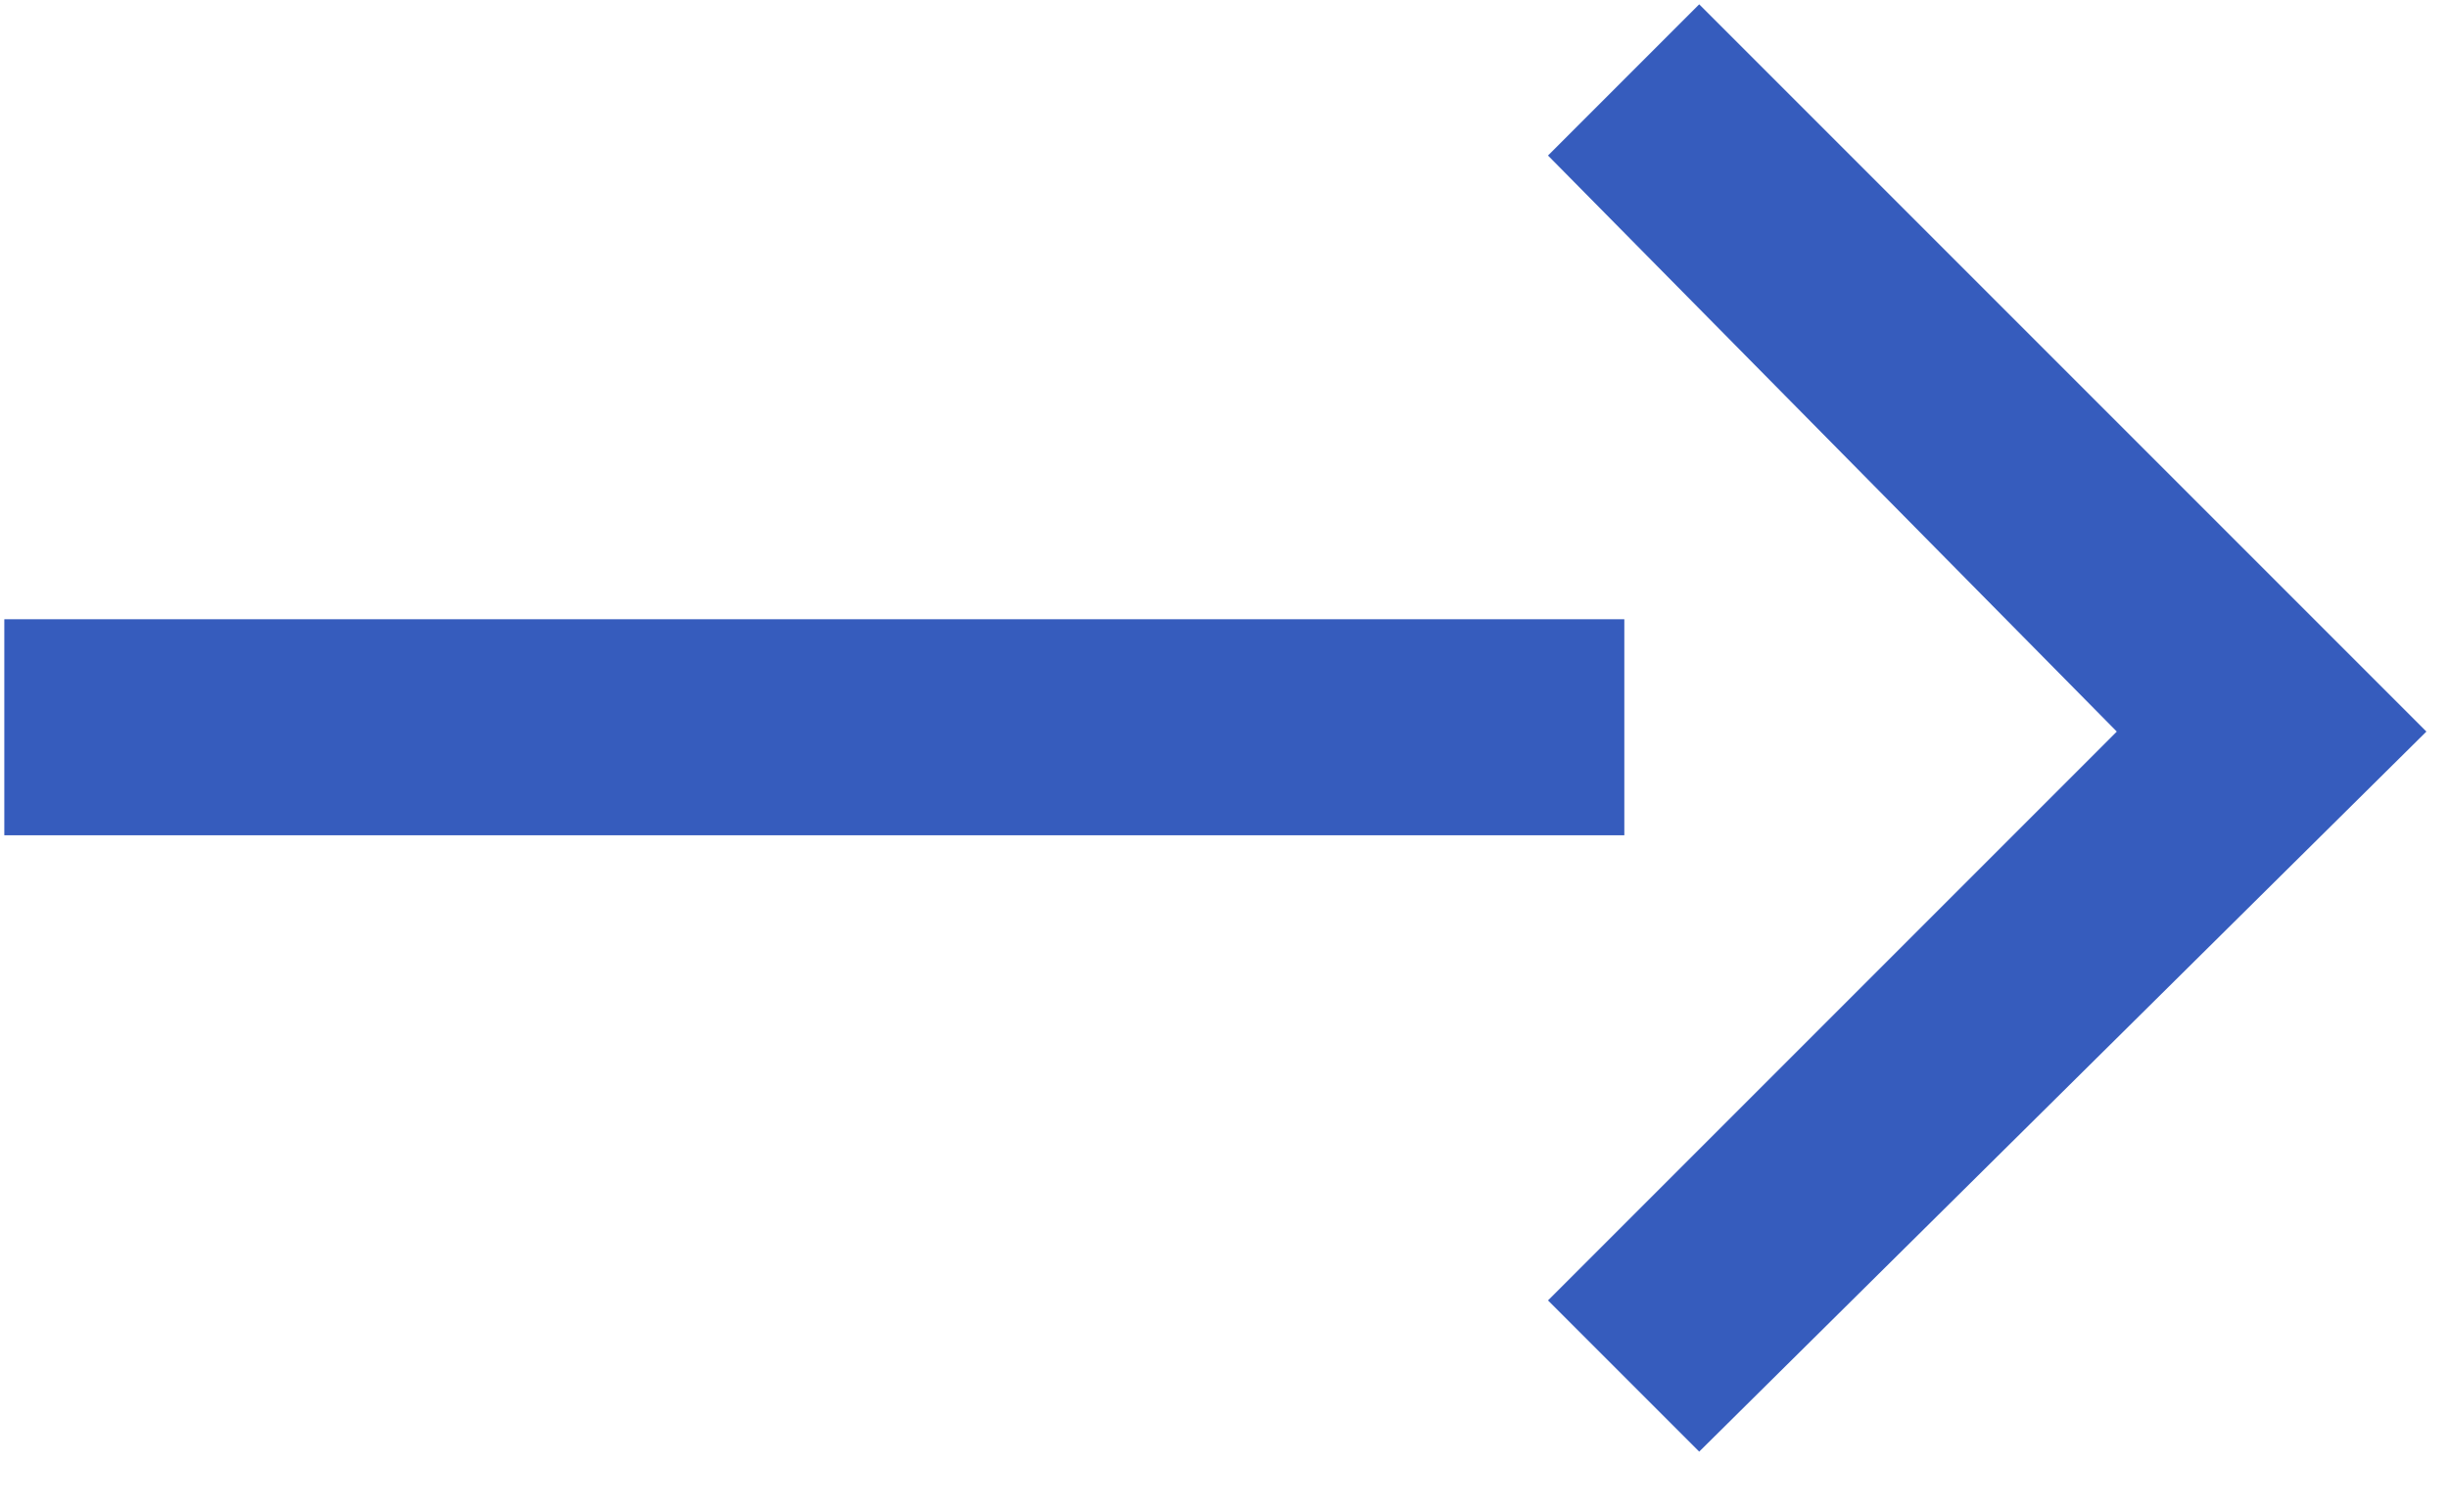 <?xml version="1.0" encoding="UTF-8"?>
<svg width="34px" height="21px" viewBox="0 0 34 21" version="1.1" xmlns="http://www.w3.org/2000/svg" xmlns:xlink="http://www.w3.org/1999/xlink">
    <!-- Generator: Sketch 52.6 (67491) - http://www.bohemiancoding.com/sketch -->
    <title>Slice 1</title>
    <desc>Created with Sketch.</desc>
    <g id="Page-1" stroke="none" stroke-width="1" fill="none" fill-rule="evenodd">
        <g id="icn-txtlink-arrow-hover" transform="translate(-9, -16)">
            <polygon id="Fill-1" points="1.6 50.1 49.6 50.1 49.6 2.1 1.6 2.1"></polygon>
            <g id="Group-4" transform="translate(0.36, 0.76)">
                <g id="Color-2" transform="translate(0, 0.64)">
                    <g id="Mask" transform="translate(8, 23)" fill="#365CBD">
                        <polygon id="path-1_1_" points="0.7 3.2 23.2 3.2 23.2 0.2 0.7 0.2"></polygon>
                    </g>
                    <g id="Color-_x2F_-26328C_x5F_blue"></g>
                </g>
                <g id="Color-1" transform="translate(0.44, 1)">
                    <g id="Mask_1_" transform="translate(29, 14)" fill="#365CBD">
                        <polygon id="path-3_1_" points="2.8 20.4 0.7 18.3 8.6 10.4 0.7 2.4 2.8 0.3 12.9 10.4"></polygon>
                    </g>
                    <g id="Color-_x2F_-26328C_x5F_blue_1_"></g>
                </g>
            </g>
        </g>
    </g>
</svg>